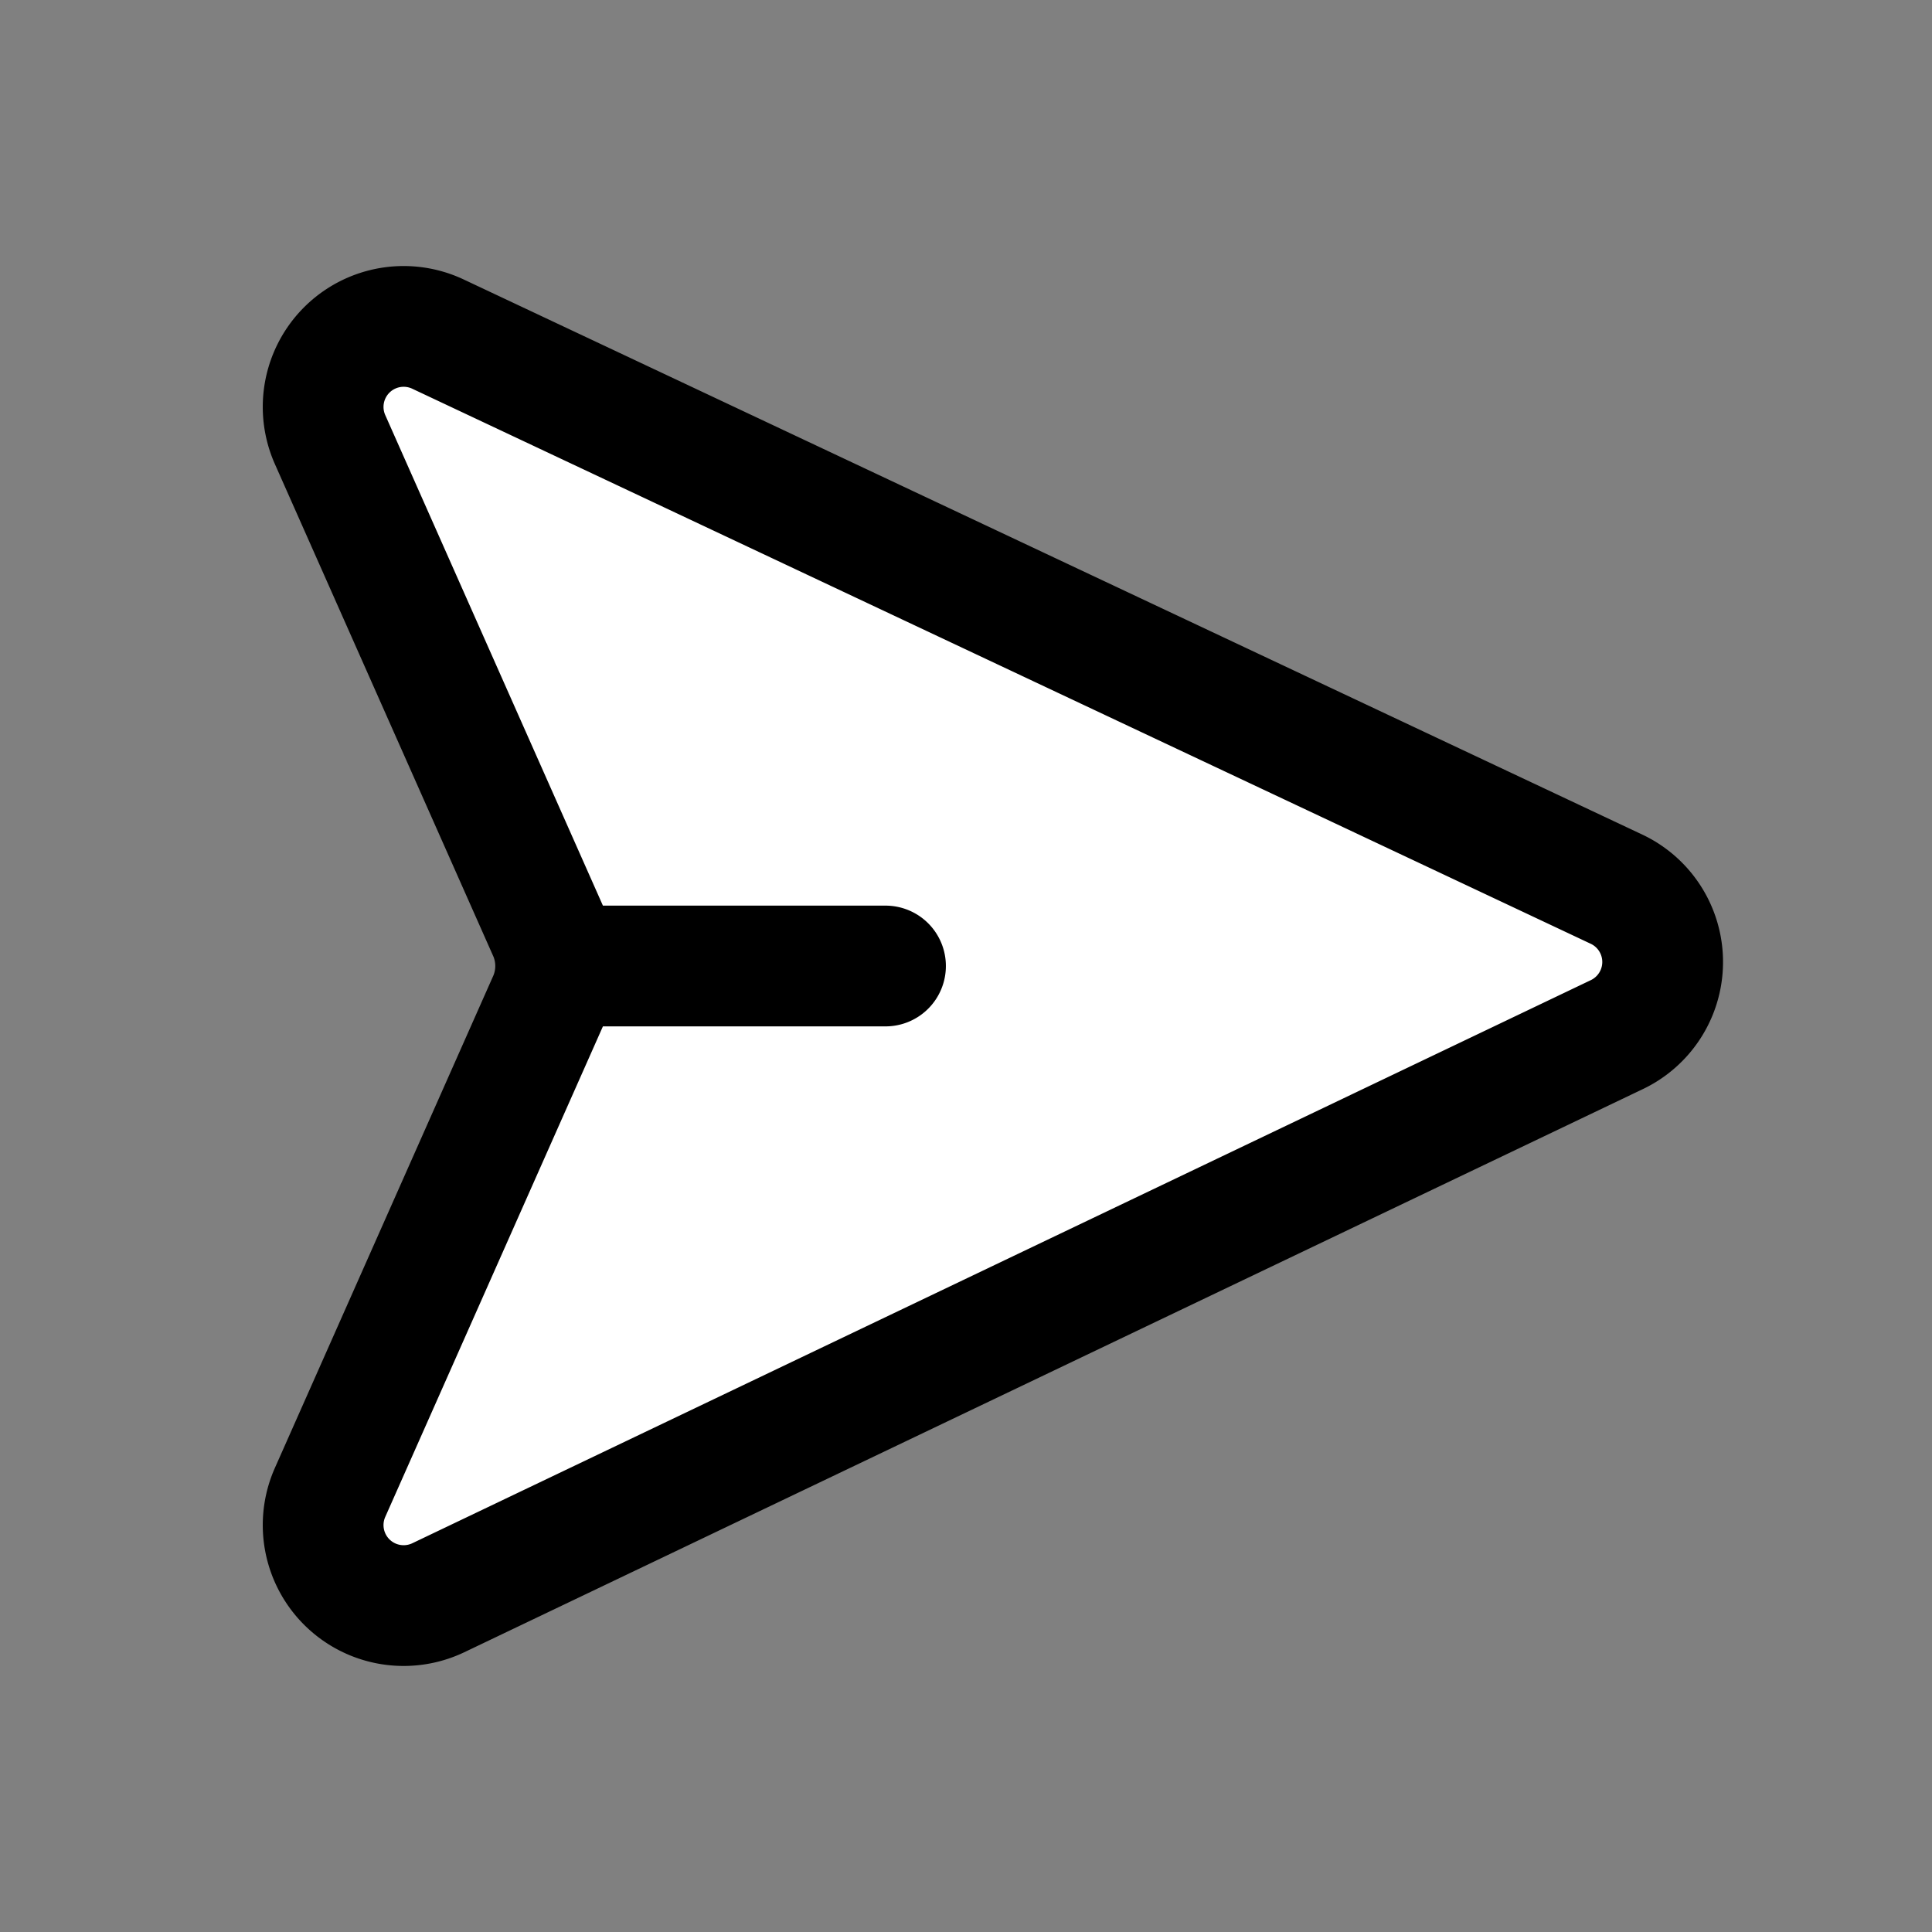 <?xml version="1.0" encoding="utf-8"?><!-- Uploaded to: SVG Repo, www.svgrepo.com, Generator: SVG Repo Mixer Tools -->
<svg fill="#000000" width="800px" height="800px" viewBox="0 0 24 24" id="send" data-name="Flat Line"
     xmlns="http://www.w3.org/2000/svg" class="icon flat-line">
    <rect x="0" y="0" width="24" height="24" fill="#808080" stroke="none"/>
    <path id="secondary"
          d="M5.44,4.15l14.65,7a1,1,0,0,1,0,1.8l-14.65,7A1,1,0,0,1,4.1,18.54l2.72-6.13a1.06,1.06,0,0,0,0-.82L4.1,5.46A1,1,0,0,1,5.44,4.15Z"
          style="fill: rgb(255, 266, 255); stroke-width: 2;">1</path>
    <path id="primary"
          d="M7,12h4M4.1,5.46l2.72,6.13a1.06,1.06,0,0,1,0,.82L4.1,18.54a1,1,0,0,0,1.34,1.31l14.65-7a1,1,0,0,0,0-1.8L5.44,4.15A1,1,0,0,0,4.1,5.46Z"
          style="fill: none; stroke: rgb(0, 0, 0); stroke-linecap: round; stroke-linejoin: round; stroke-width: 1.5;">2</path>
</svg>